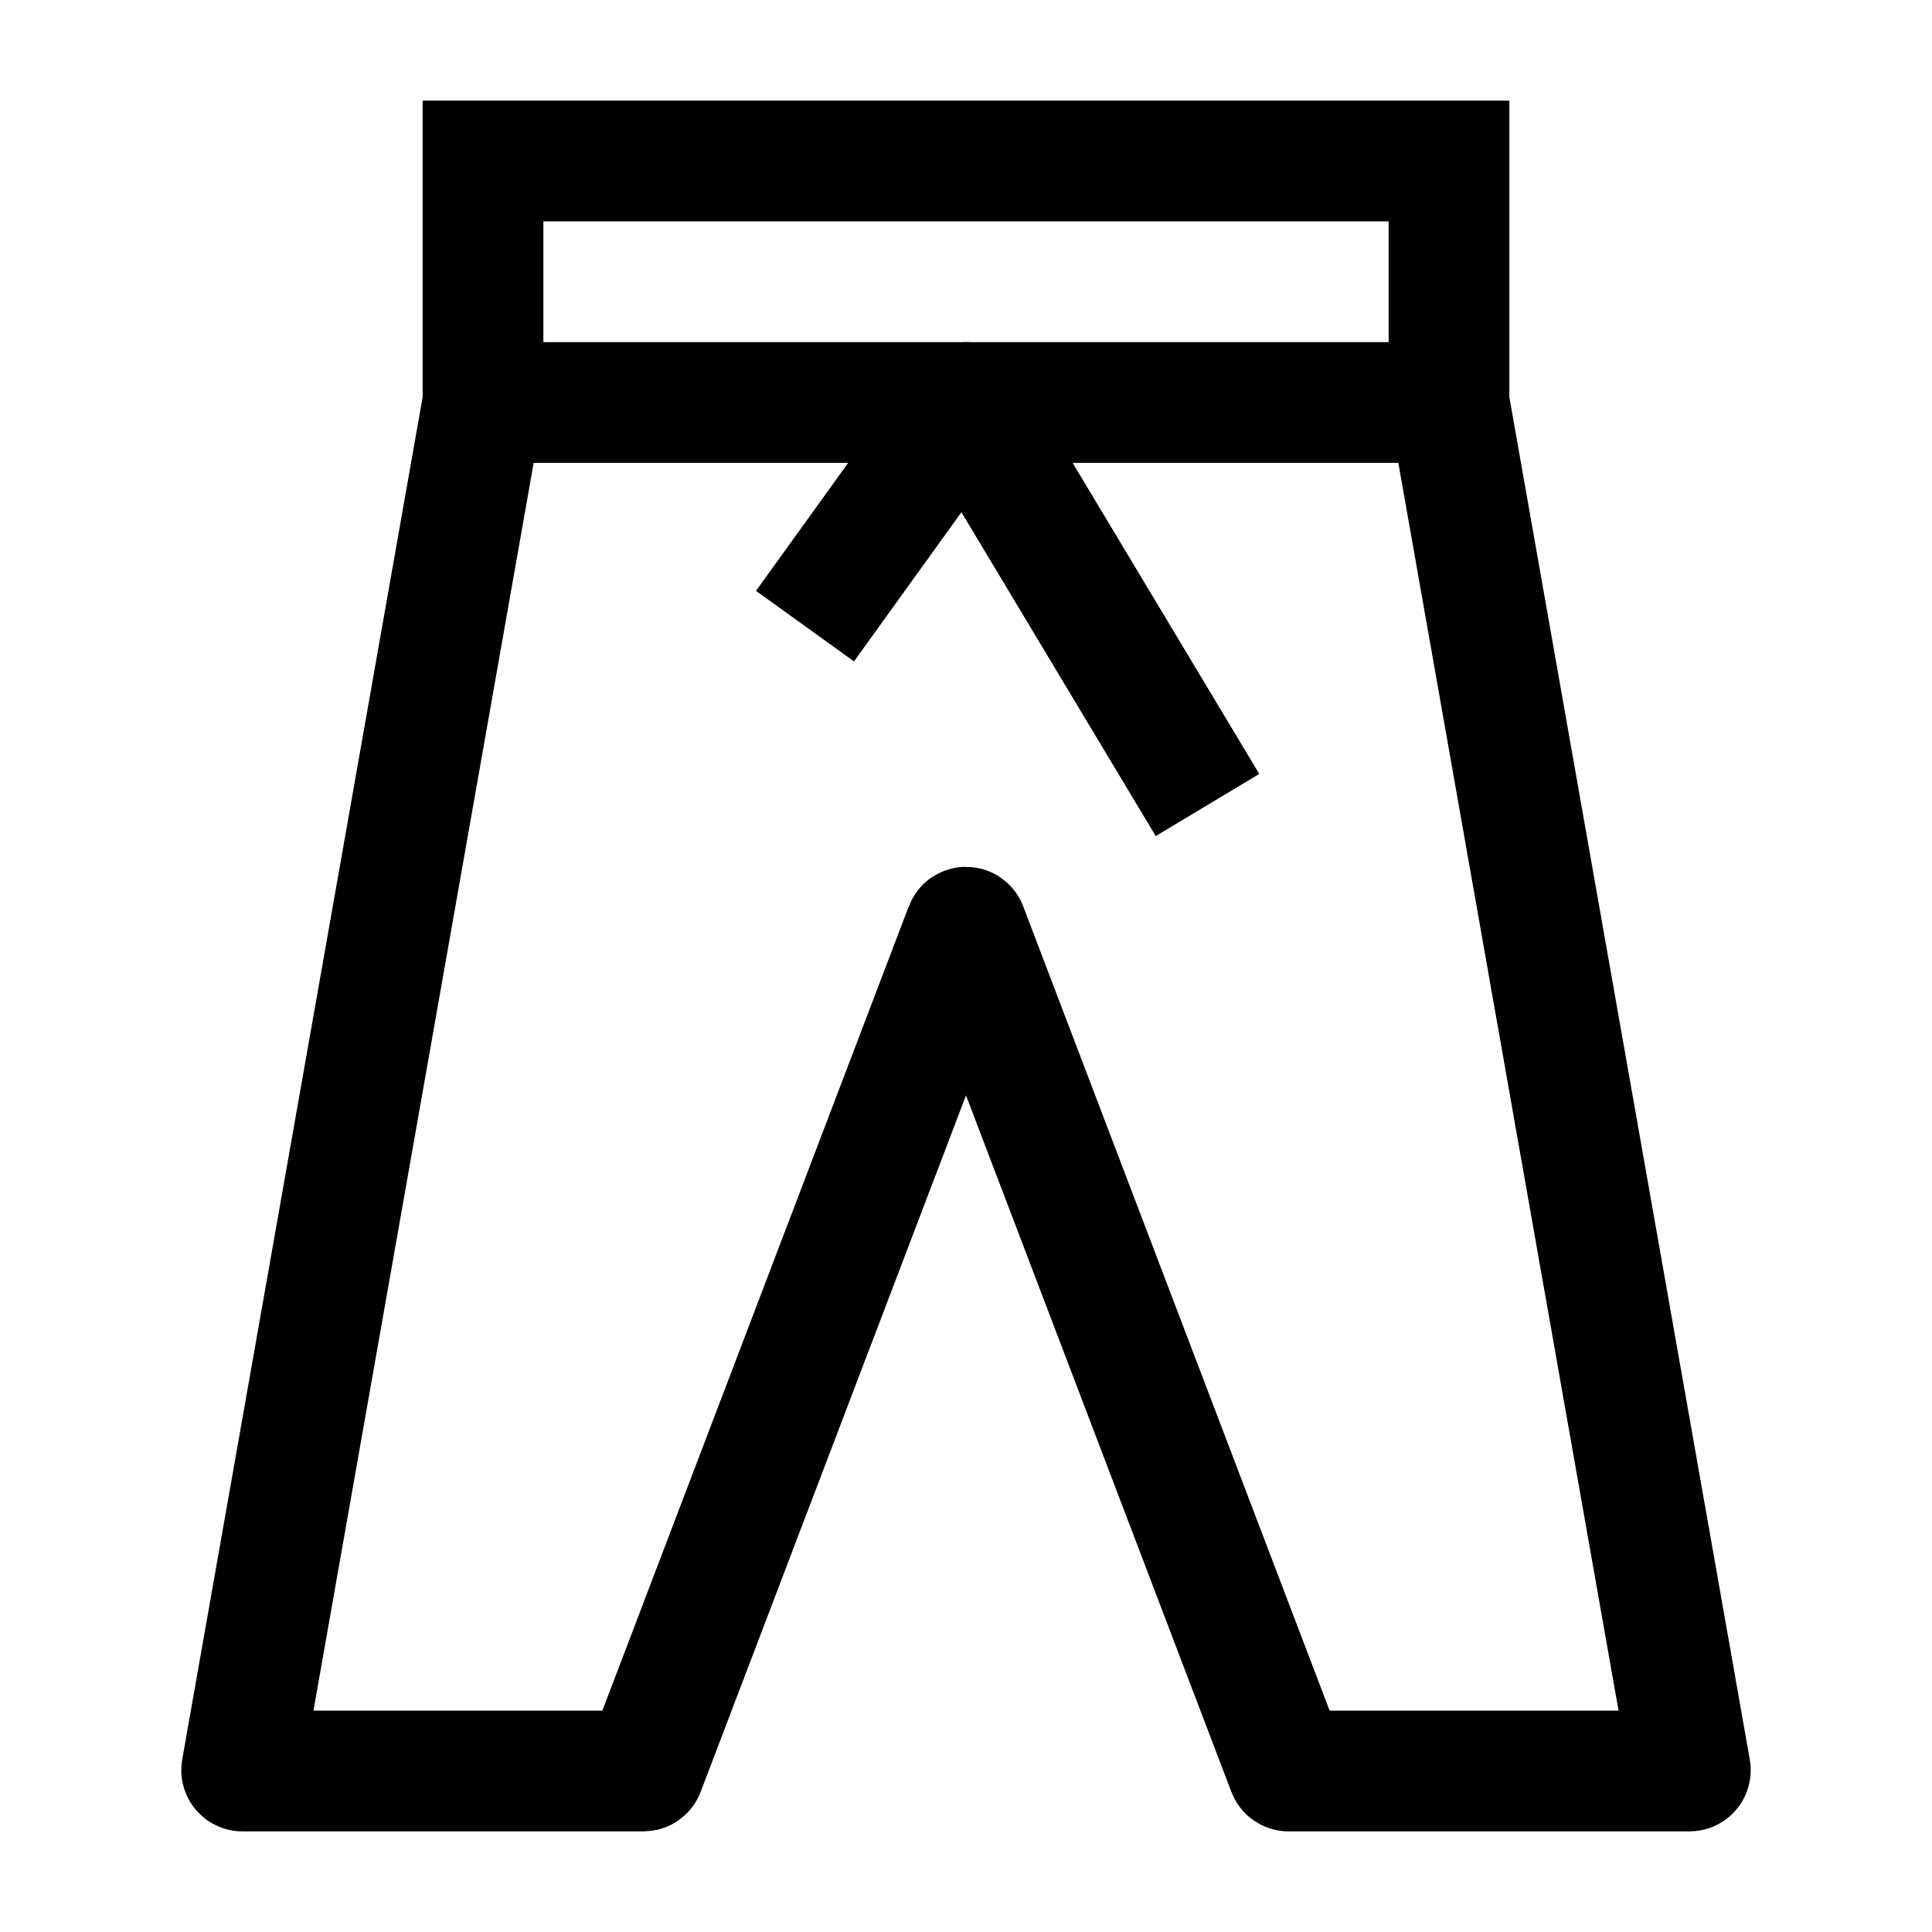 <svg width="24" height="24" viewBox="0 0 24 24" fill="none" xmlns="http://www.w3.org/2000/svg">
    <path d="M10 7.778L12 5L15 10" stroke="currentColor" stroke-width="1.5" stroke-linejoin="round"/>
    <path d="M18 5V2H6V5M18 5L20.998 21.988C20.999 21.994 20.994 22 20.988 22H16.007C16.003 22 15.999 21.997 15.998 21.994L12.009 11.524C12.006 11.516 11.994 11.516 11.991 11.524L8.002 21.994C8.001 21.997 7.997 22 7.993 22H3.012C3.006 22 3.001 21.994 3.002 21.988L6 5M18 5H6" stroke="currentColor" stroke-width="1.5"/>
</svg>
